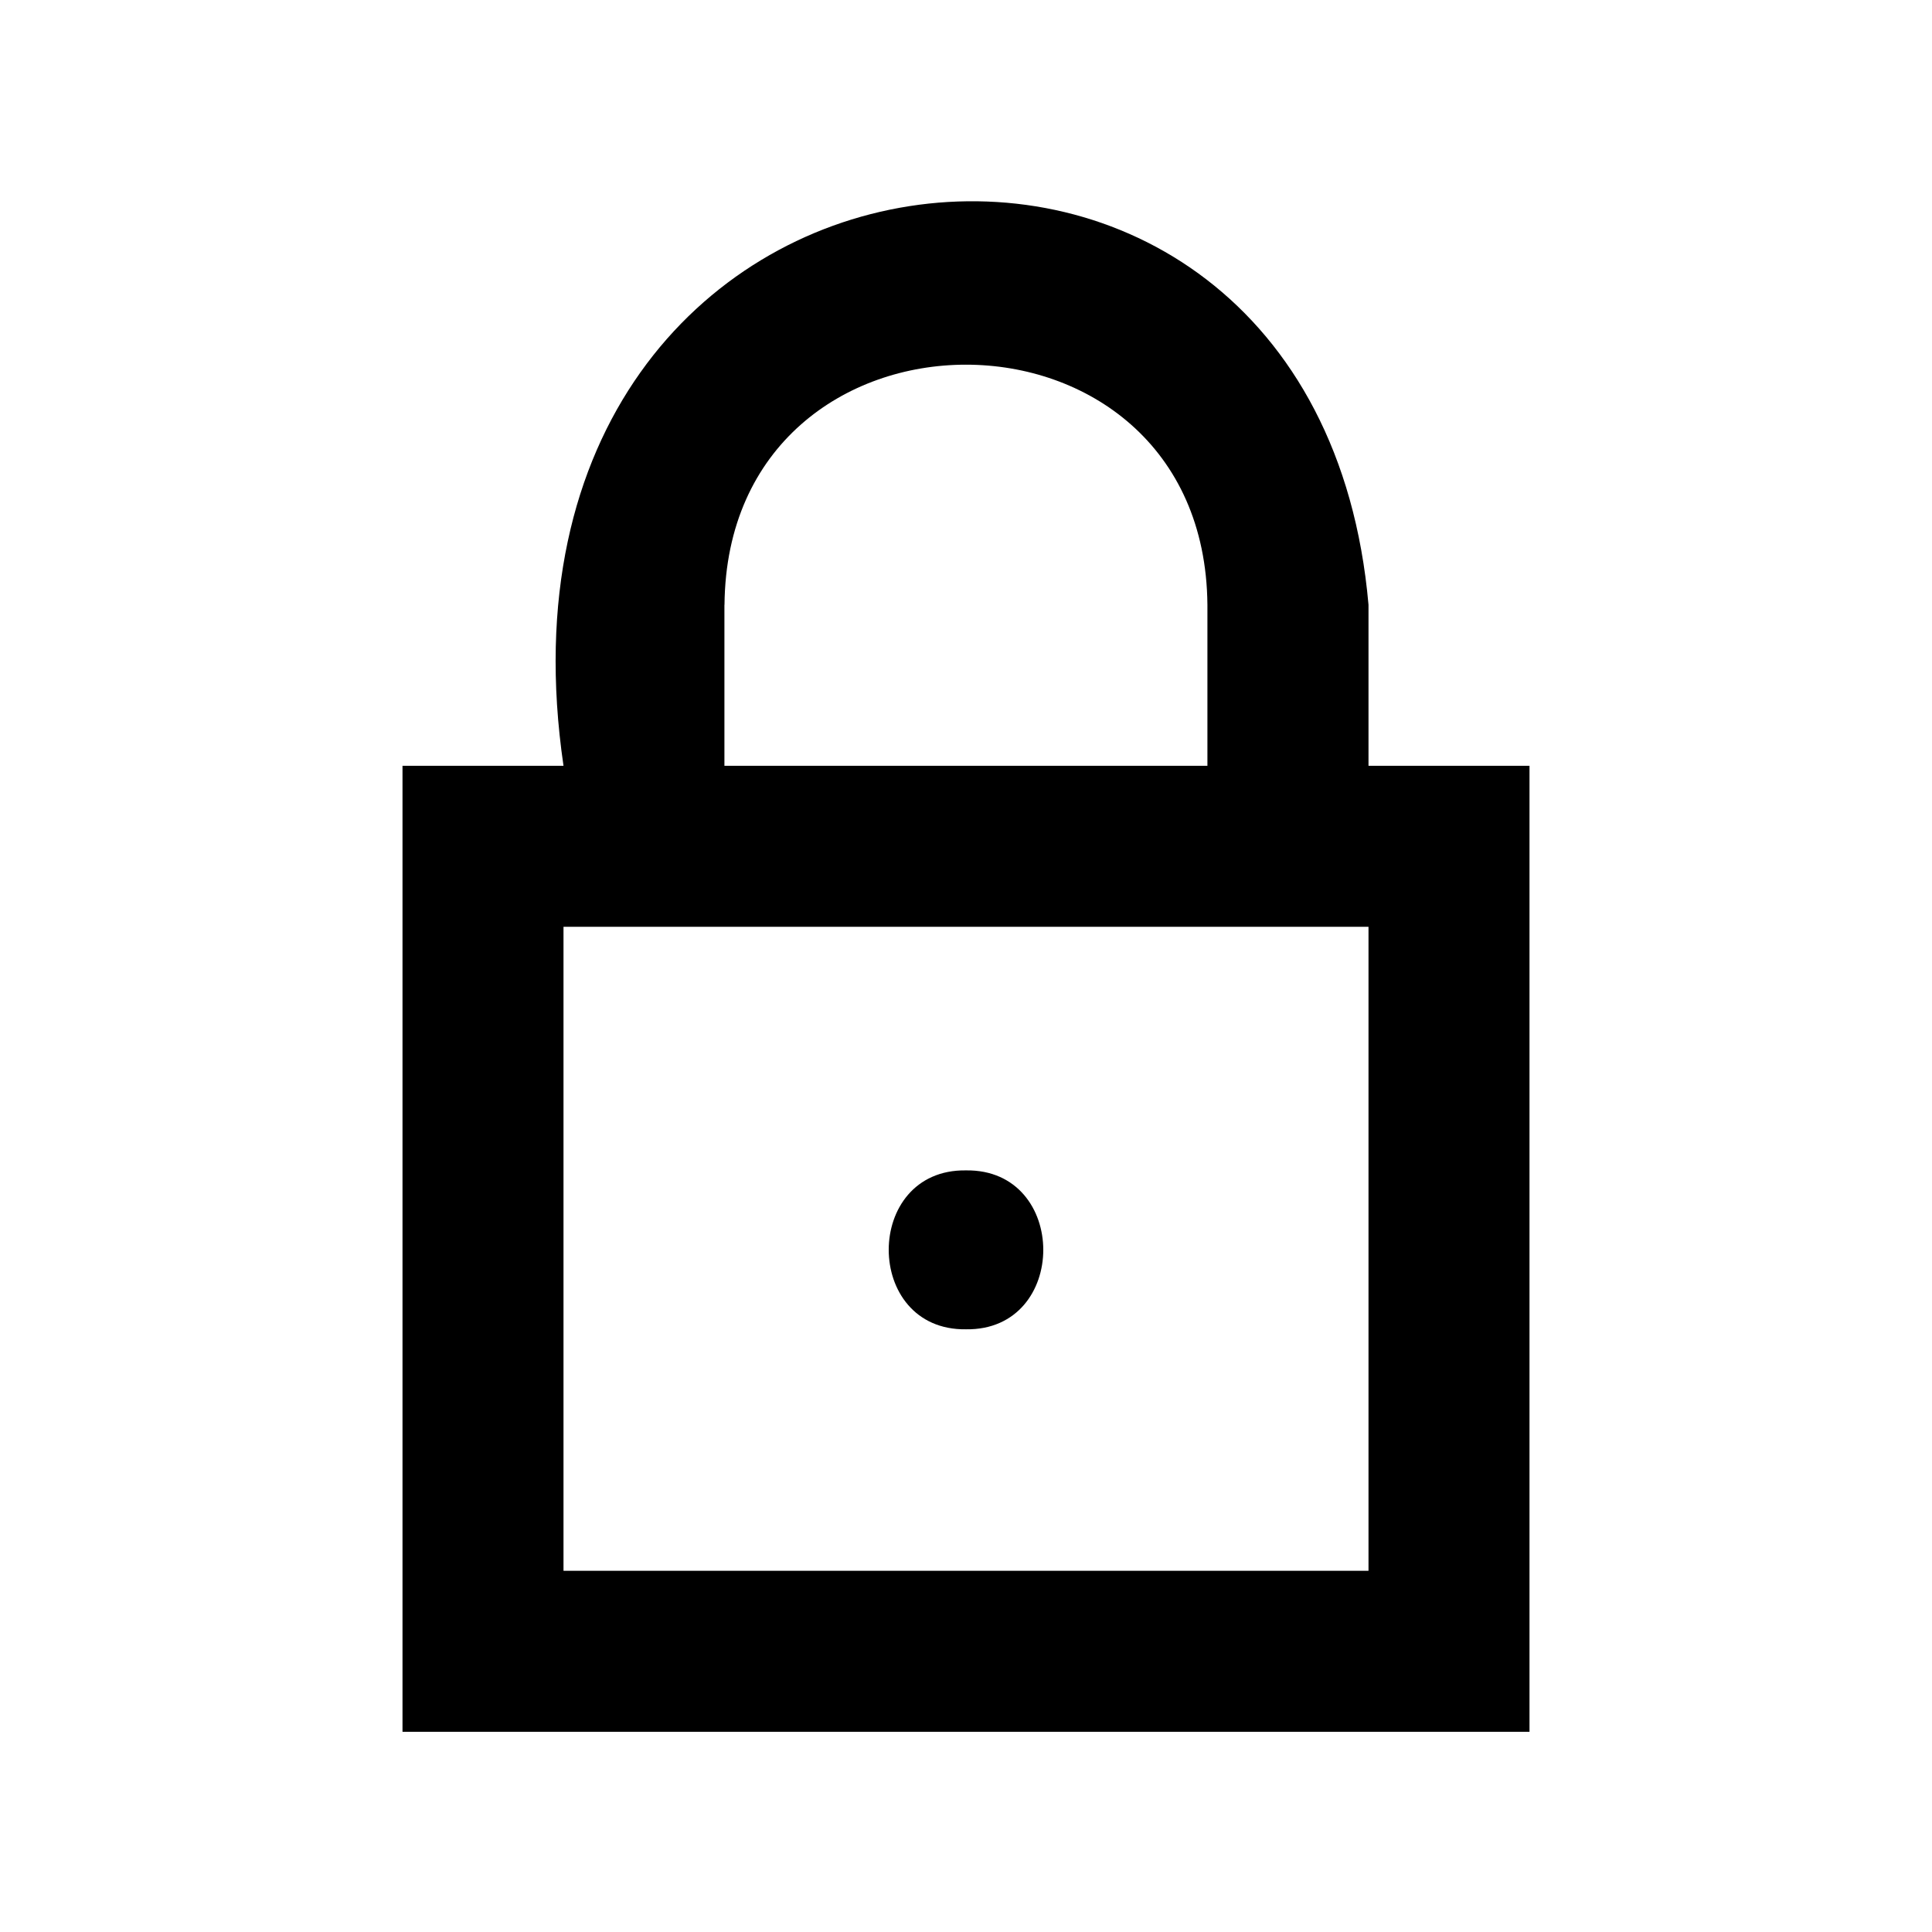 <svg width="240" height="240" viewBox="0 0 240 240"  xmlns="http://www.w3.org/2000/svg">
<path d="M170 95.13V75.13C163.38 -0.32 57.81 11.86 70 95.13H50V215.13H190V95.13H170ZM90 75.13C90.35 35.35 149.65 35.37 149.99 75.13V95.13H89.99V75.13H90ZM170 195.13H70V115.13H170V195.13Z" />
<path d="M120 145.39C107.2 145.2 107.2 165.31 120 165.13C132.8 165.32 132.8 145.21 120 145.39Z" />
</svg>
